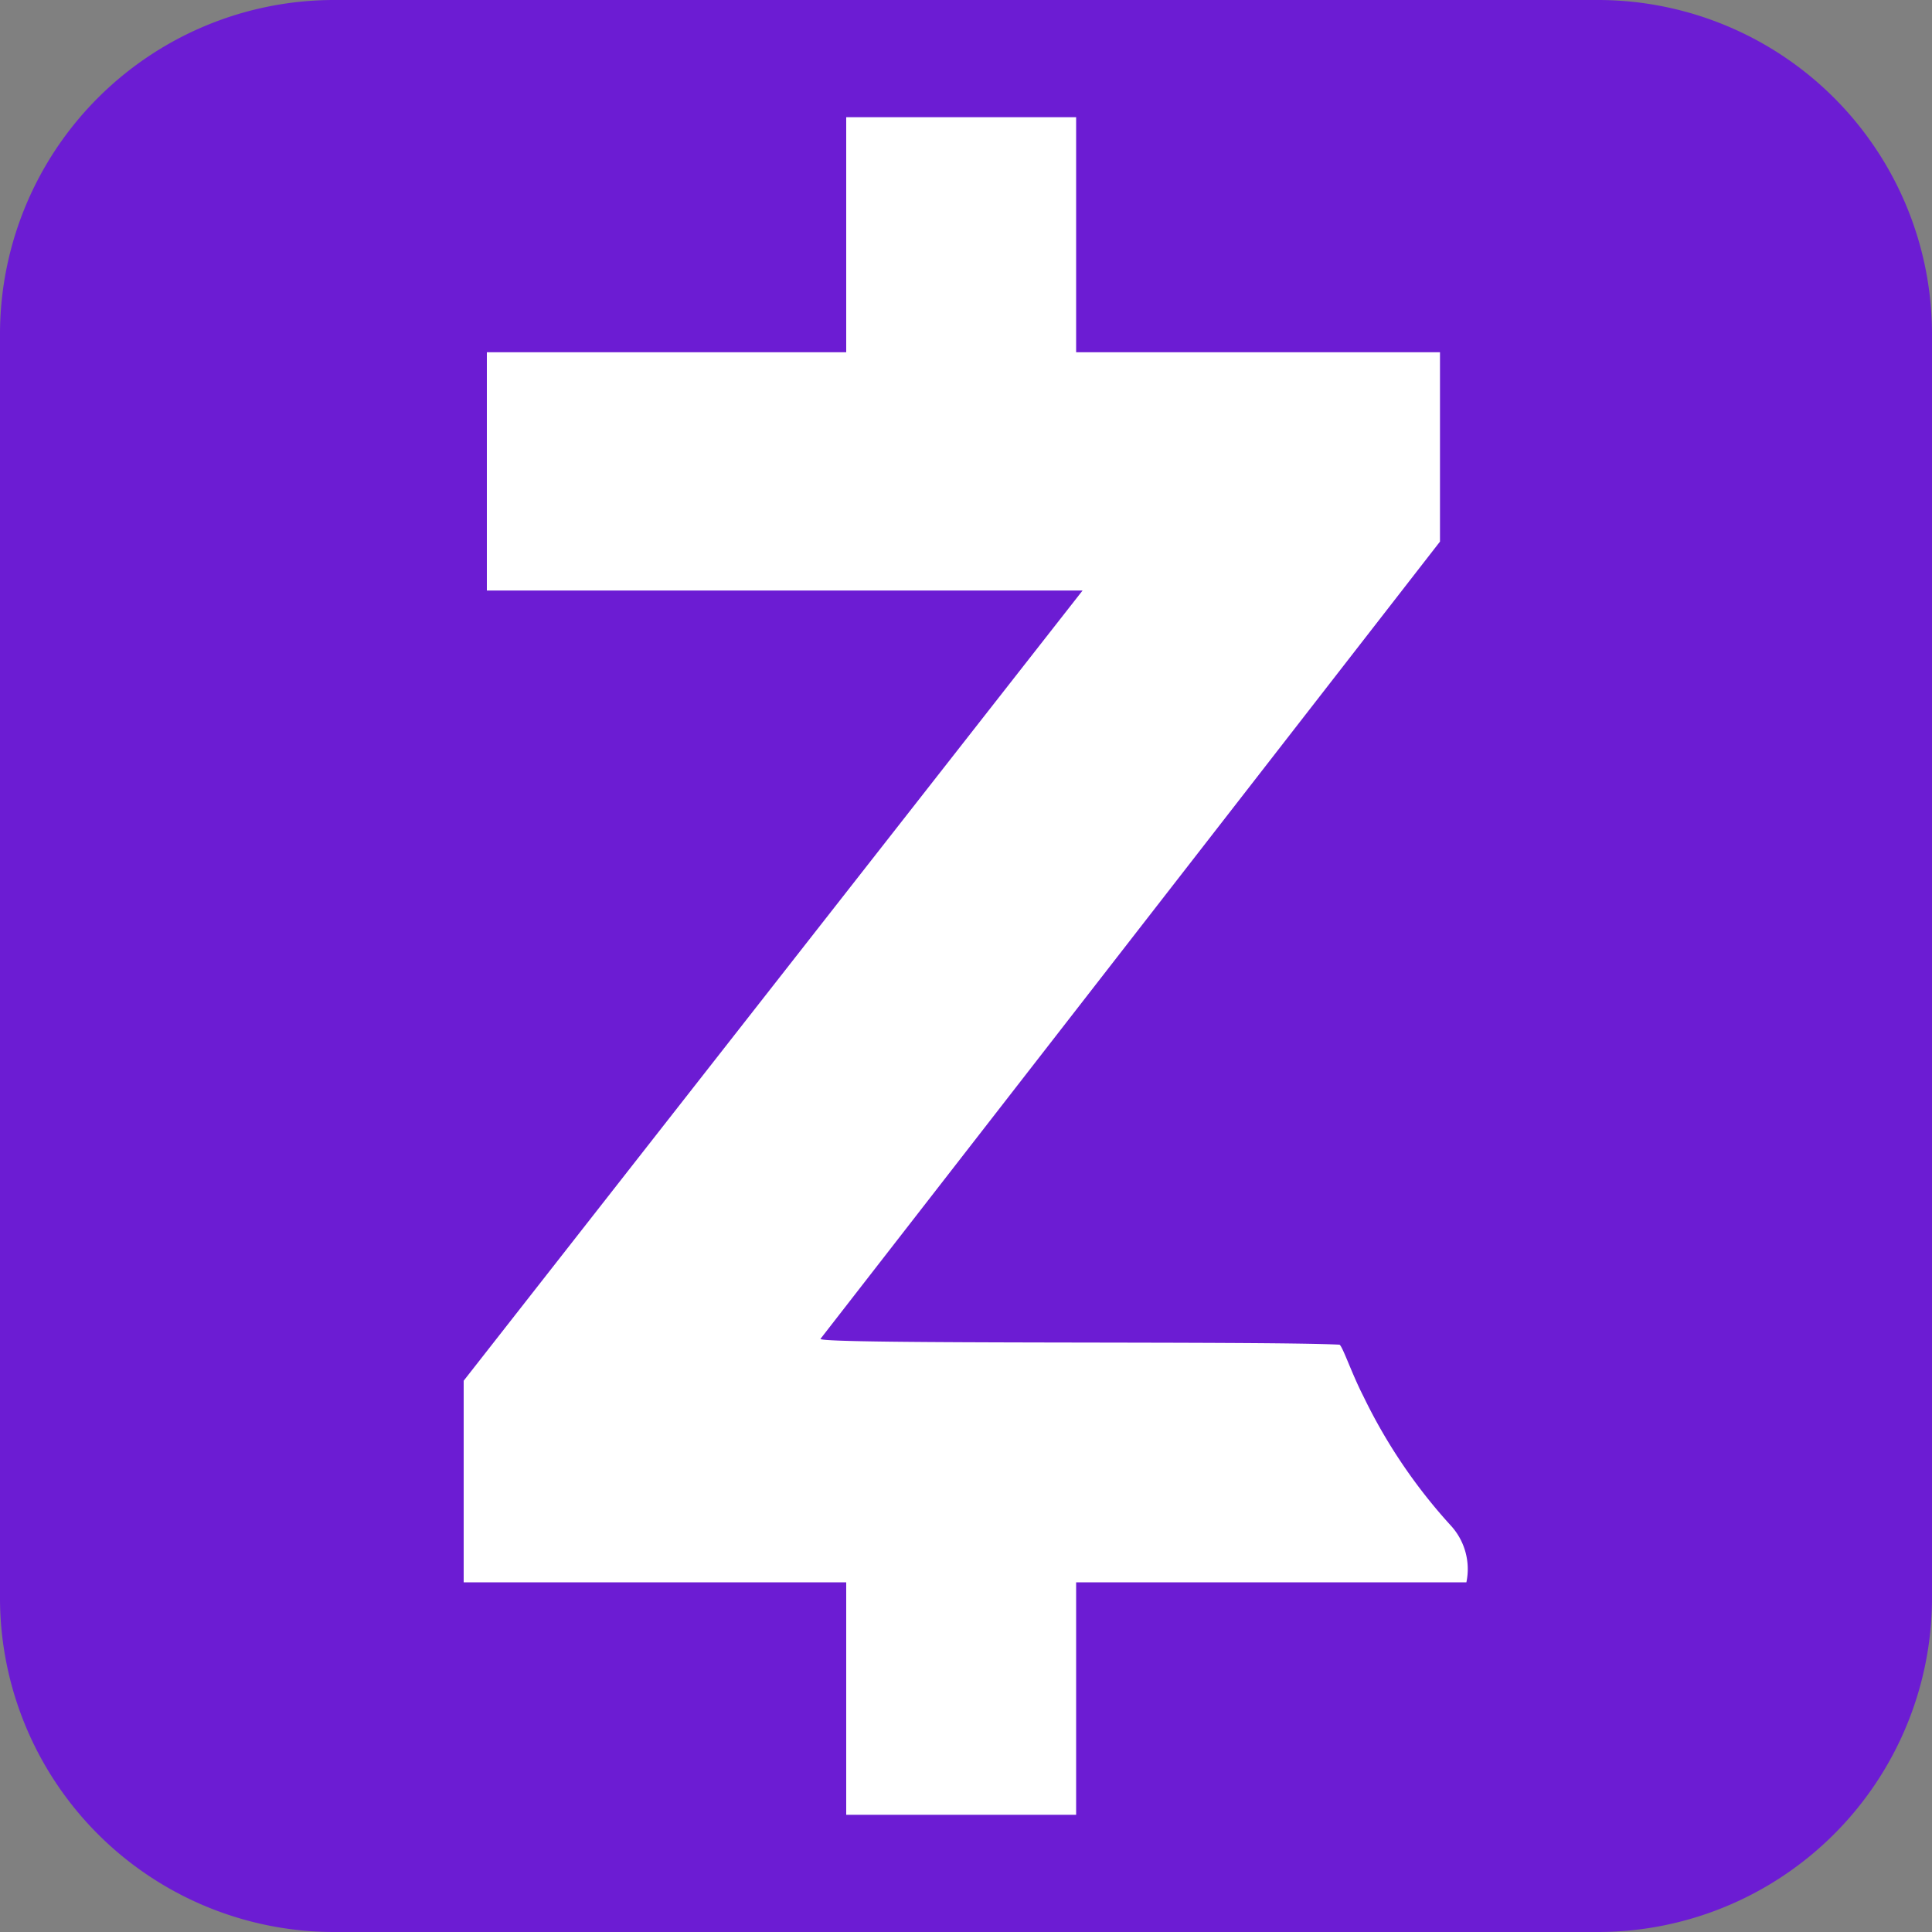 <svg xmlns="http://www.w3.org/2000/svg" viewBox="0 0 30 30"><rect x="0" y="0" width="30" height="30" fill="#808080" stroke="none"/><path d="M24.83,30H5.17A5.19,5.19,0,0,1,0,24.83V5.17A5.19,5.19,0,0,1,5.17,0H24.83A5.19,5.19,0,0,1,30,5.17V24.83A5.19,5.19,0,0,1,24.83,30" fill="#6c1cd3"/><path d="M13.14,5.47l-5.58,0v3.7h9.25L7.2,21.44v3.13h5.94v3.61h3.57V24.57h6.06a1,1,0,0,0-.25-.89,8.39,8.39,0,0,1-1.35-2c-.18-.35-.32-.77-.37-.8-1.19-.06-8.06,0-8.06-.09L22.36,8.41V5.47H16.71V1.82H13.14Z" fill="#fff"/></svg>